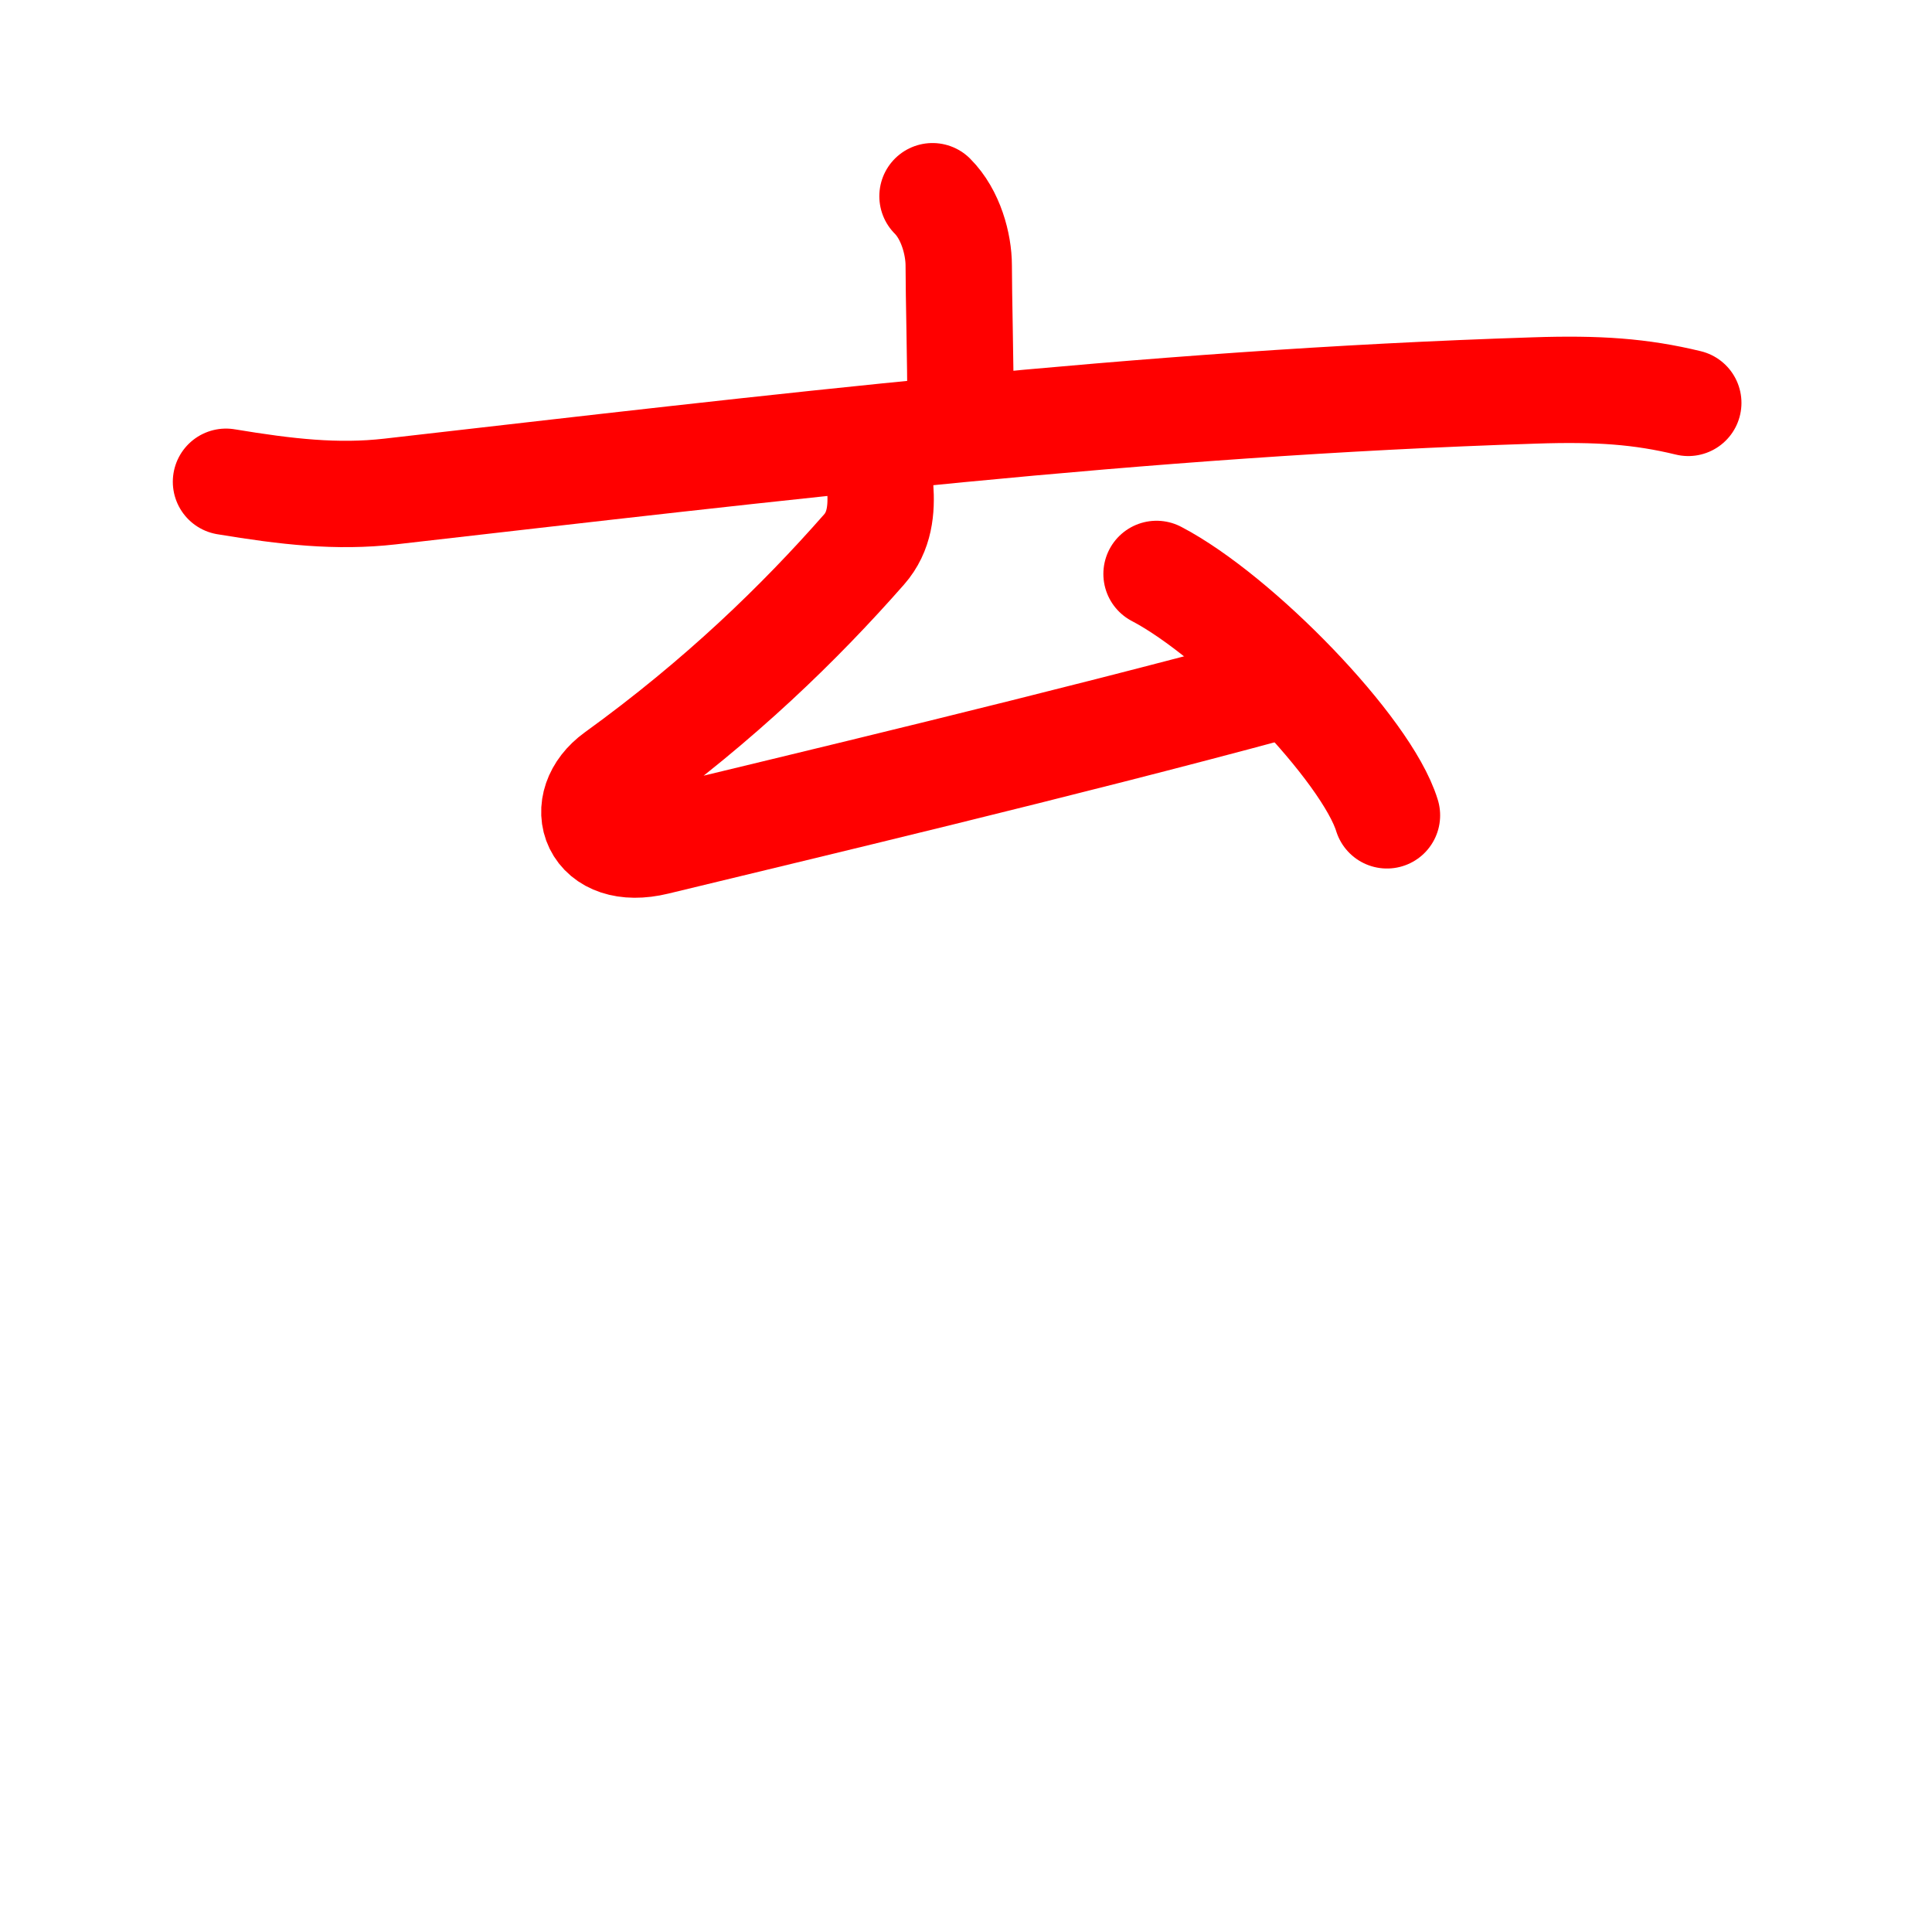 <svg xmlns="http://www.w3.org/2000/svg" xmlns:xlink="http://www.w3.org/1999/xlink" width="109" height="109"
     viewBox="0 0 109 109" preserveAspectRatio="xMidYMid meet" zoomAndPan="magnify" version="1.0">
  <g xmlns:kvg="http://kanjivg.tagaini.net"
     style="fill:none;stroke:red;stroke-width:6;stroke-linecap:round;stroke-linejoin:round;">
    <g>
      <g>
        <g>
          <path d="M52.61,11.07c1.03,1.03,1.48,2.71,1.48,3.91c0,1.76,0.1,5.26,0.1,8.15"/>
          <path
              d="M12.75,27.18c3.44,0.57,6.26,0.89,9.26,0.55c21.74-2.48,42.23-4.98,64.56-5.7c3.59-0.12,6,0.05,8.68,0.7"/>
        </g>
        <g>
          <path
              d="M49.66,27.5c0.09,1.25-0.03,2.5-0.91,3.5c-3.62,4.12-8.12,8.5-14,12.75c-2.28,1.65-1.26,4.6,2.25,3.75c8.25-2,23-5.5,35-8.75"/>
          <path d="M65.25,32.38c4.59,2.4,11.85,9.88,13,13.62"/>
        </g>
      </g>
    </g>
  </g>
</svg>
